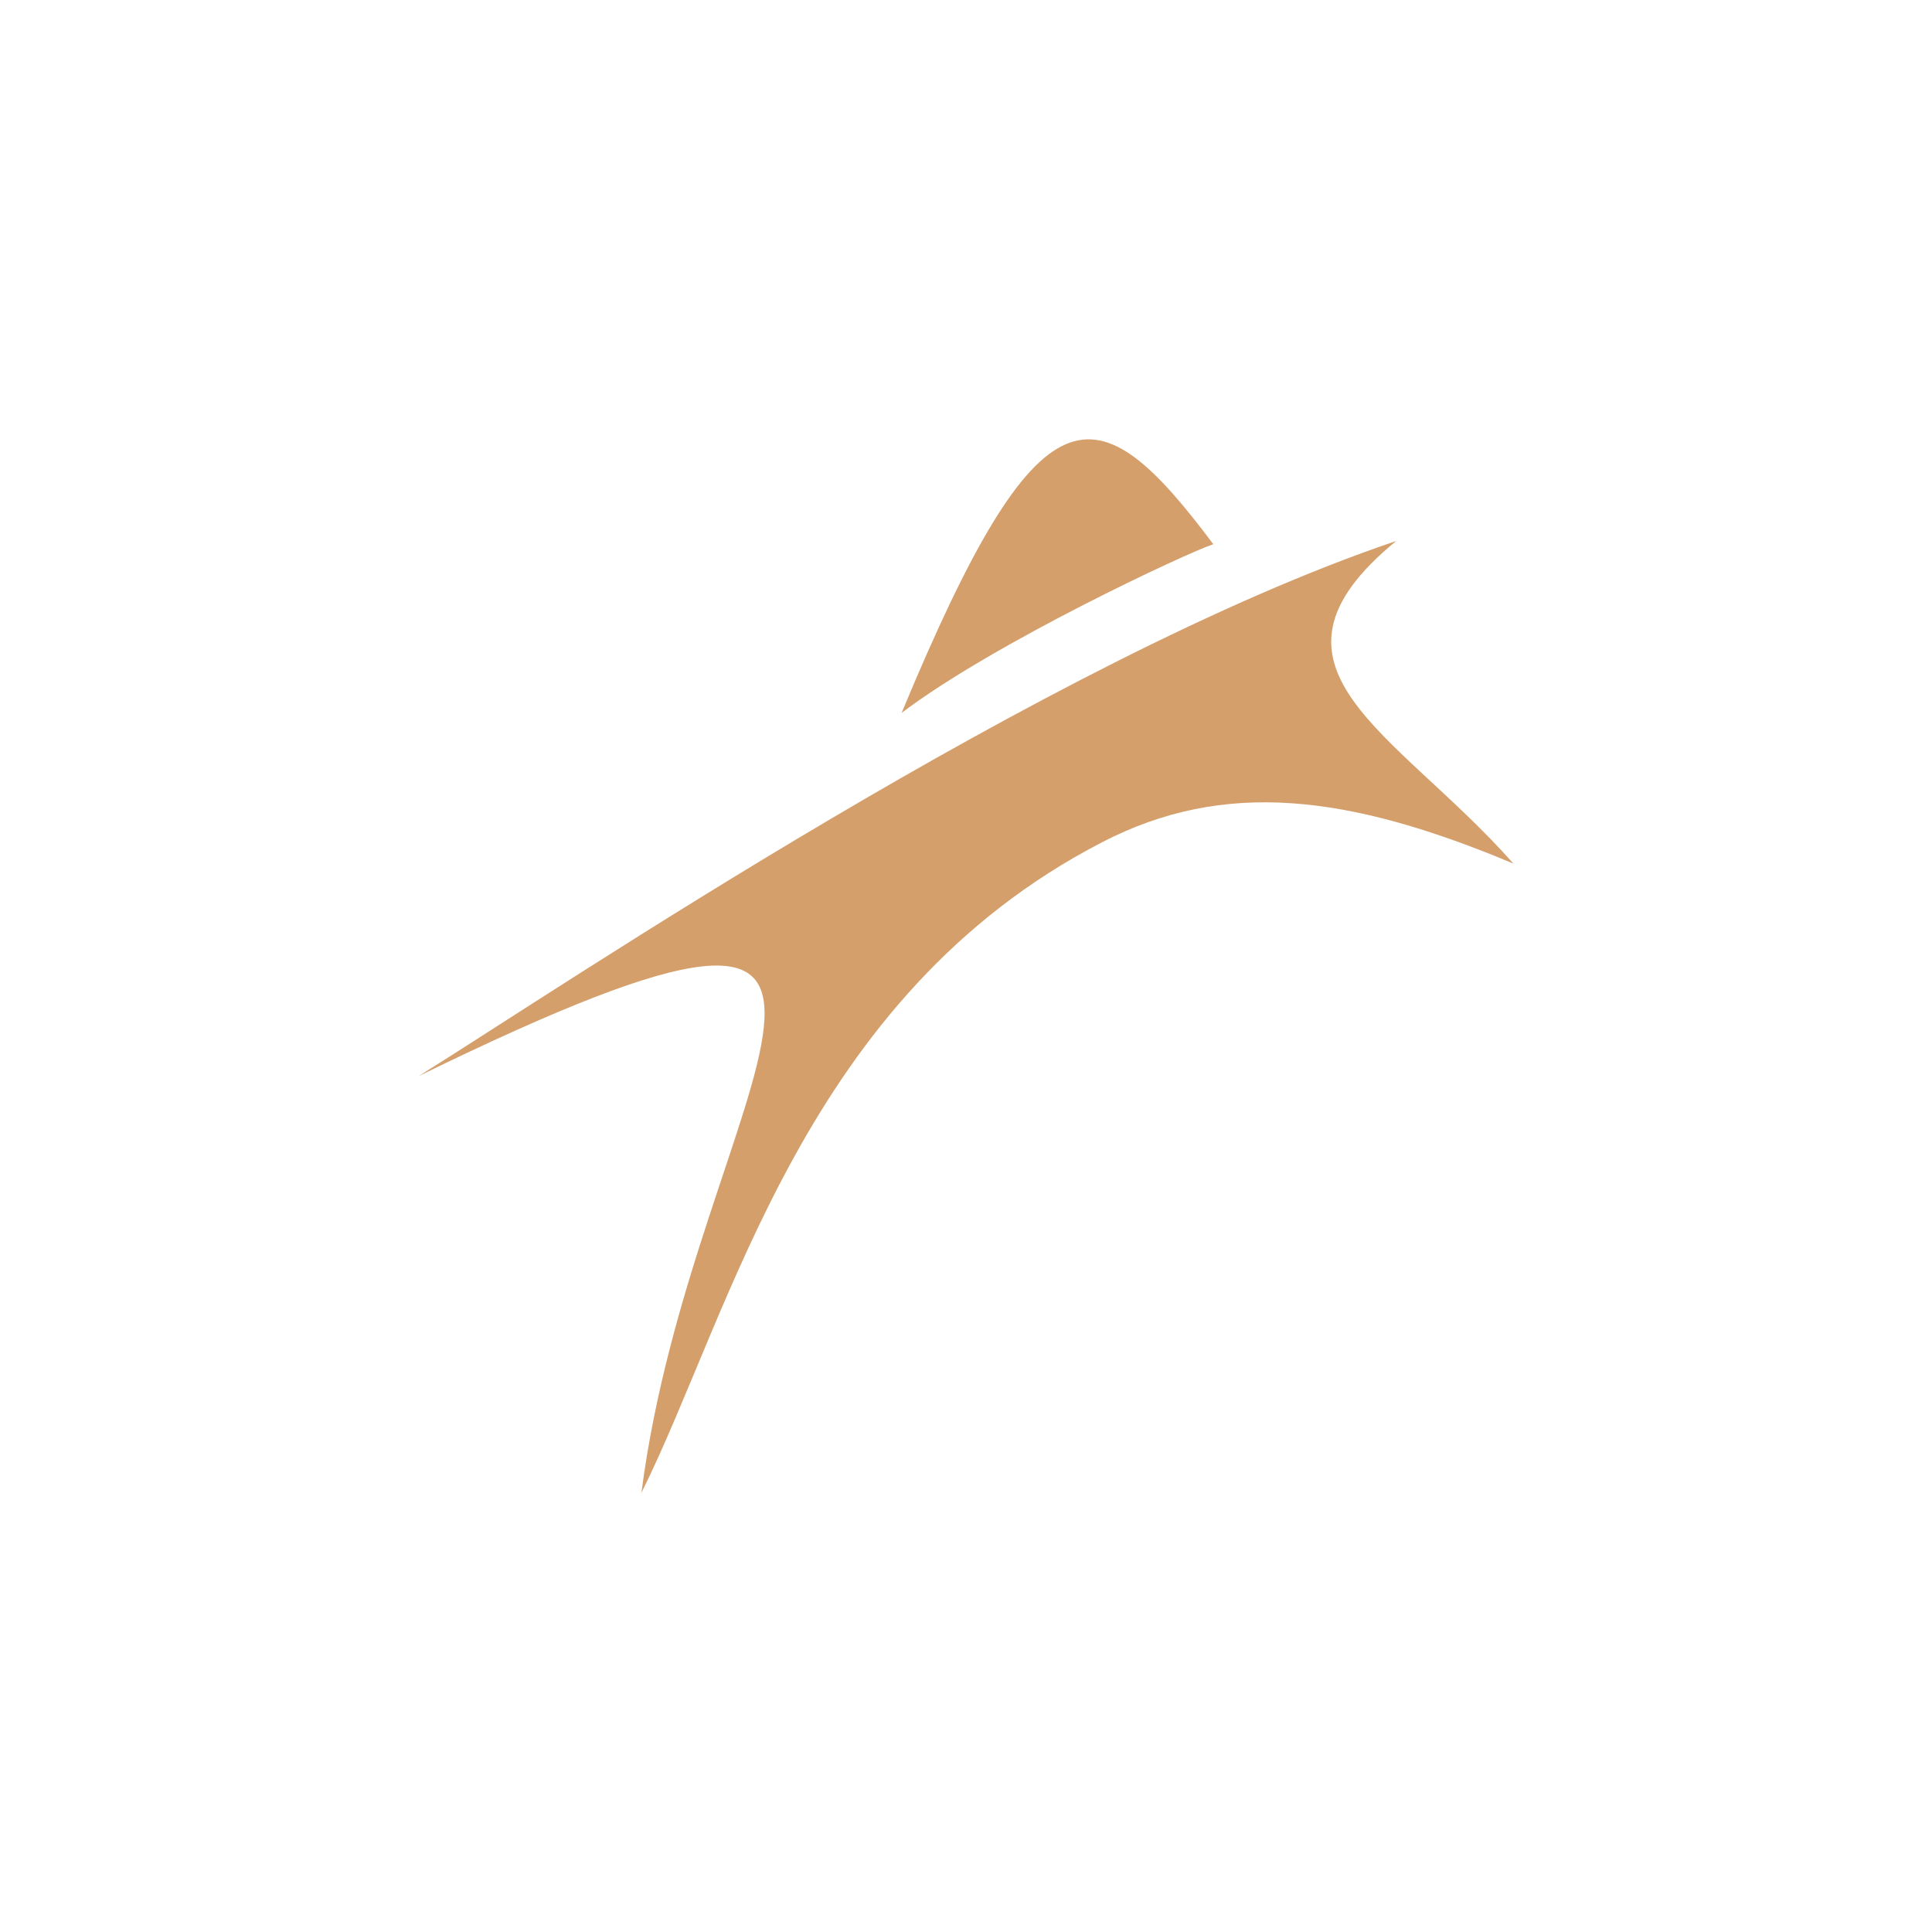 <?xml version="1.0" encoding="UTF-8"?>
<svg xmlns="http://www.w3.org/2000/svg" version="1.1" viewBox="0 0 300 300">
  <defs>
    <style>
      .cls-1 {
        fill: #d59f6b;
      }
    </style>
  </defs>
  <!-- Generator: Adobe Illustrator 28.6.0, SVG Export Plug-In . SVG Version: 1.2.0 Build 709)  -->
  <g>
    <g id="Layer_1">
      <g id="logo-art">
        <path class="cls-1" d="M188.4,84.5c-18.2-24.3-26.8-25.8-48.4,26.2,14.4-10.9,44.2-24.8,48.4-26.2"/>
        <path class="cls-1" d="M216.8,84c-24,19.7,0,29.5,18.2,50.1-25.7-10.8-45-13.1-63.9-3.3-46.2,23.9-57.4,72.7-71.5,101,8.1-63.1,54.1-108-34.6-64.7,22.8-14.2,97.4-64.7,151.8-83.1"/>
      </g>
    </g>
  </g>
</svg>